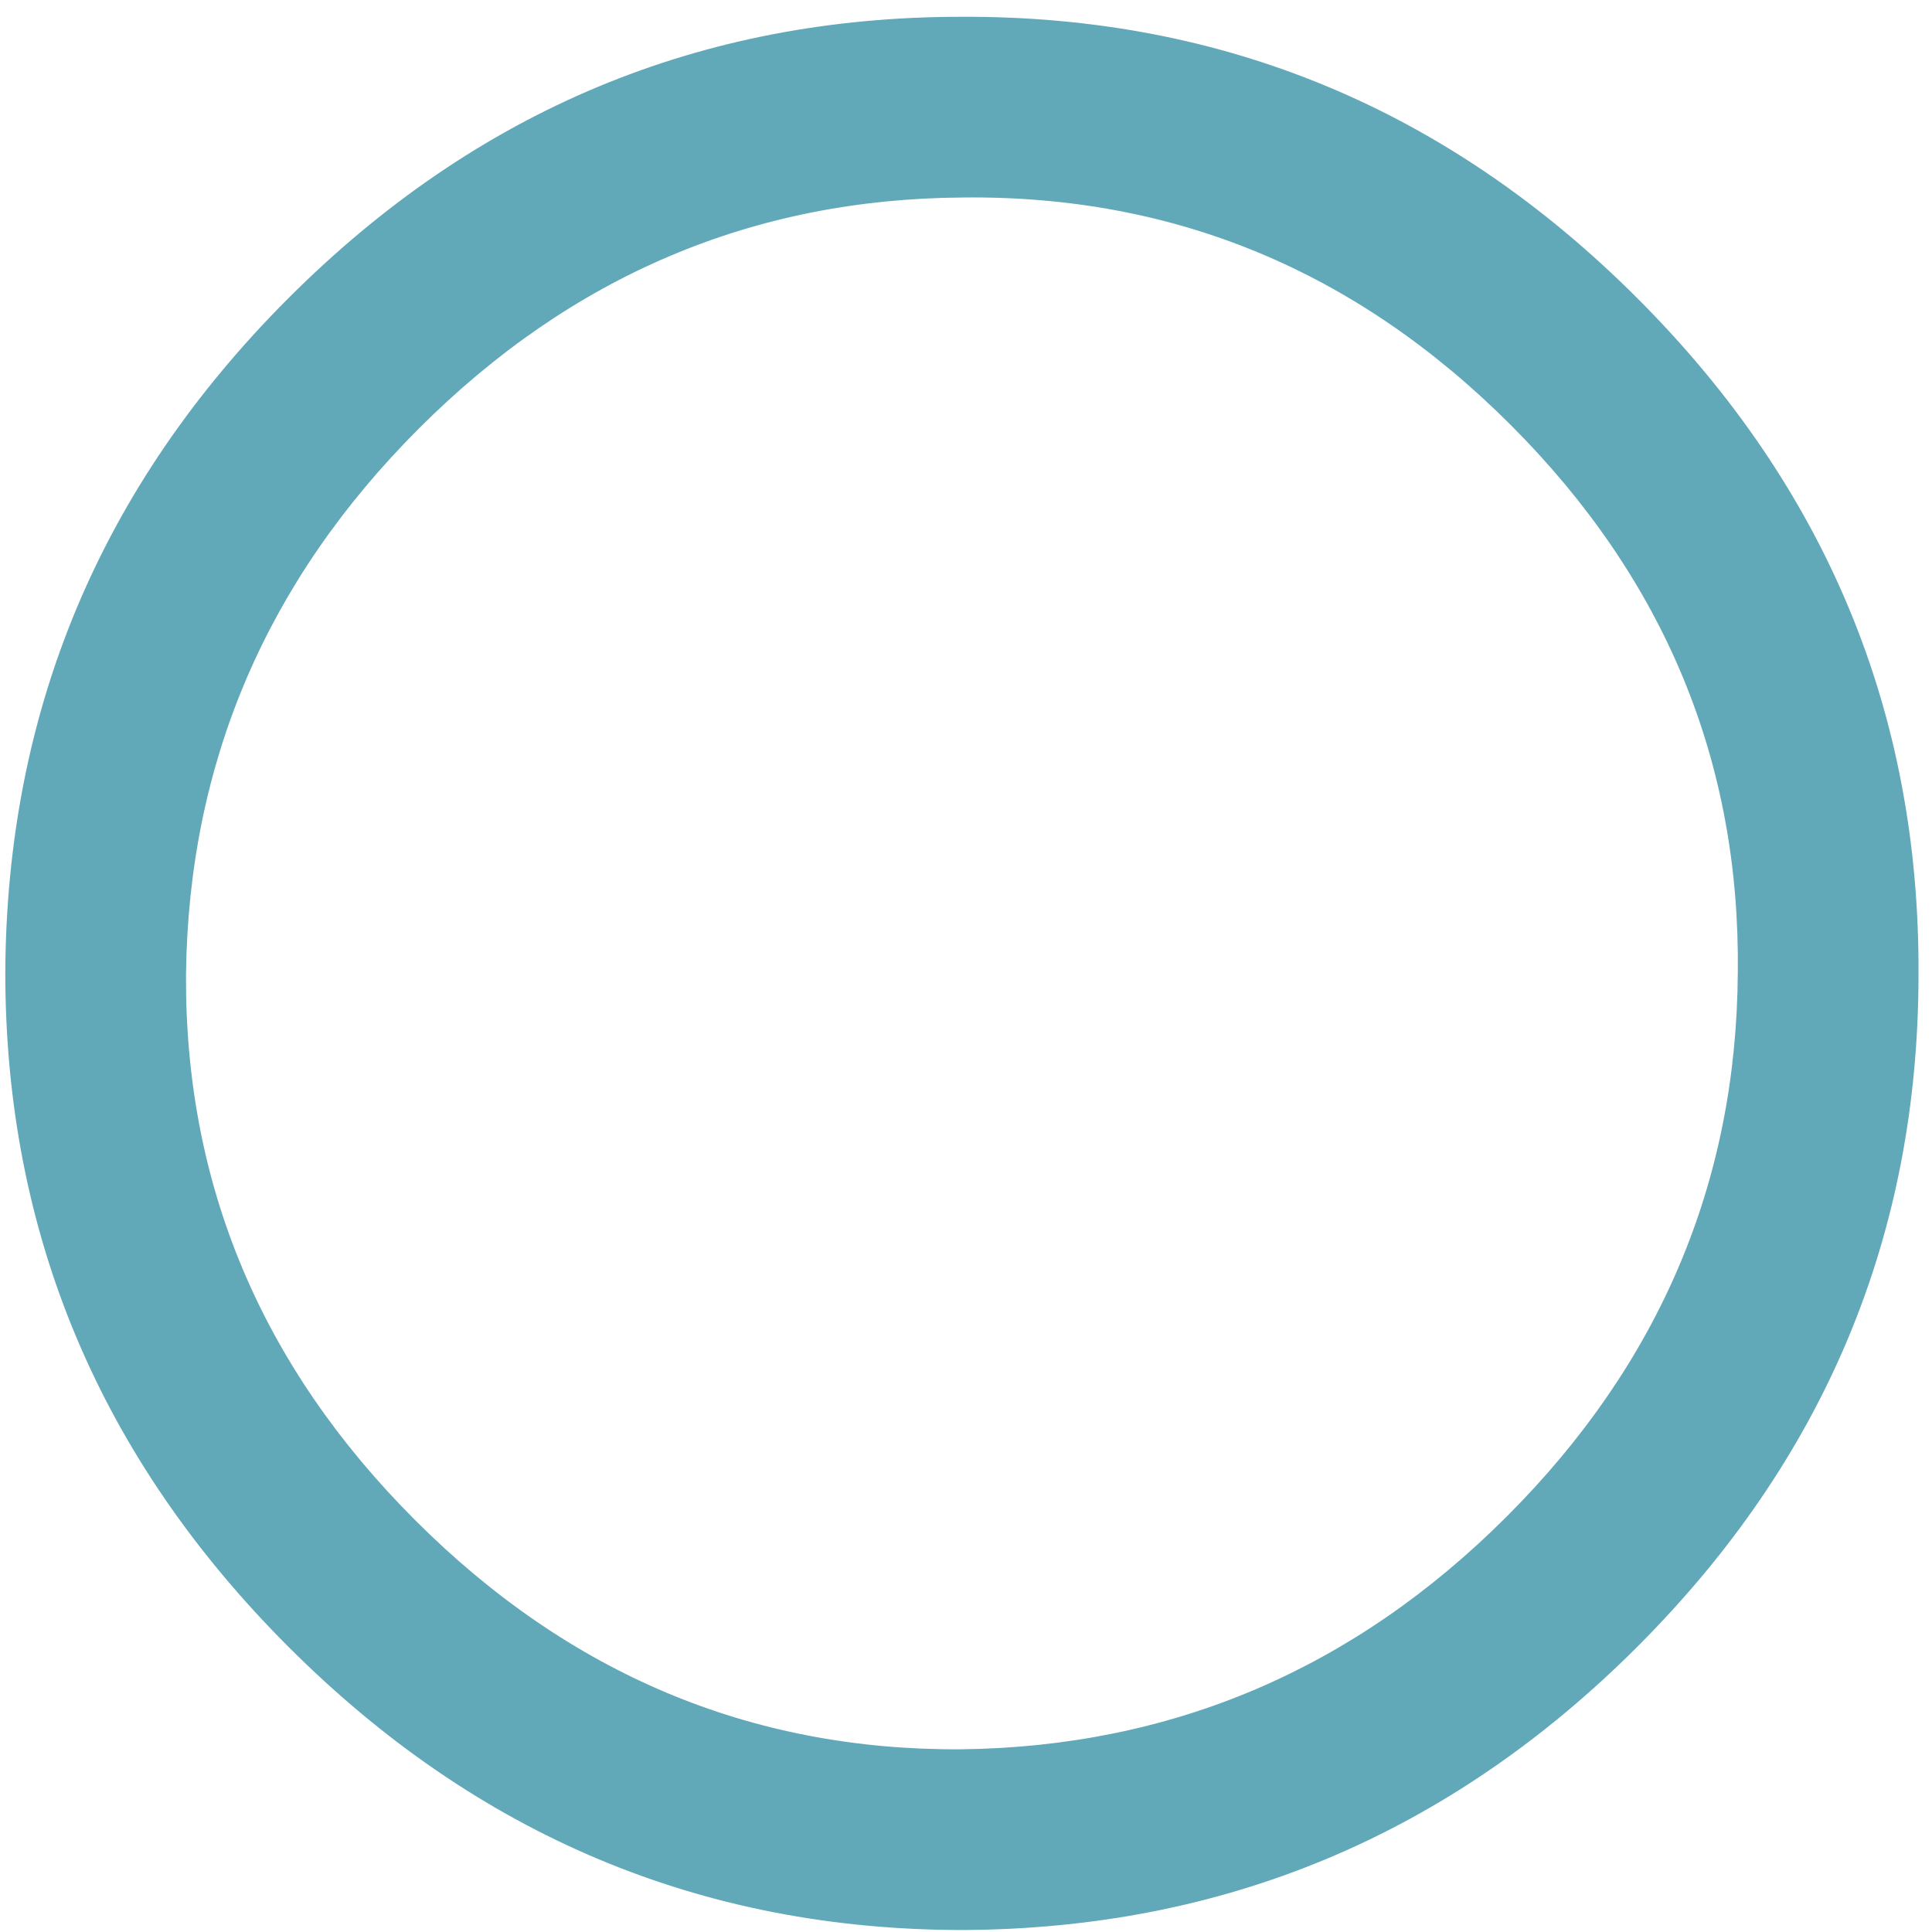 <svg width="66" height="66" viewBox="0 0 66 66" fill="none" xmlns="http://www.w3.org/2000/svg">
<path d="M32.892 65.932C23.983 65.932 16.303 62.708 9.855 56.259C3.406 49.81 0.181 42.131 0.181 33.221C0.224 24.269 3.448 16.59 9.855 10.184C16.261 3.777 23.919 0.574 32.828 0.574C41.781 0.532 49.481 3.735 55.93 10.184C62.379 16.633 65.582 24.333 65.539 33.285C65.539 42.195 62.336 49.853 55.93 56.259C49.523 62.665 41.844 65.89 32.892 65.932ZM6.354 33.285C6.312 40.455 8.921 46.671 14.182 51.931C19.443 57.192 25.659 59.802 32.828 59.759C40.041 59.674 46.257 57.023 51.475 51.804C56.693 46.586 59.324 40.392 59.366 33.221C59.451 26.009 56.863 19.772 51.602 14.511C46.341 9.25 40.105 6.662 32.892 6.747C25.722 6.79 19.528 9.42 14.309 14.639C9.091 19.857 6.439 26.073 6.354 33.285Z" fill="#61A8B9"/>
</svg>
